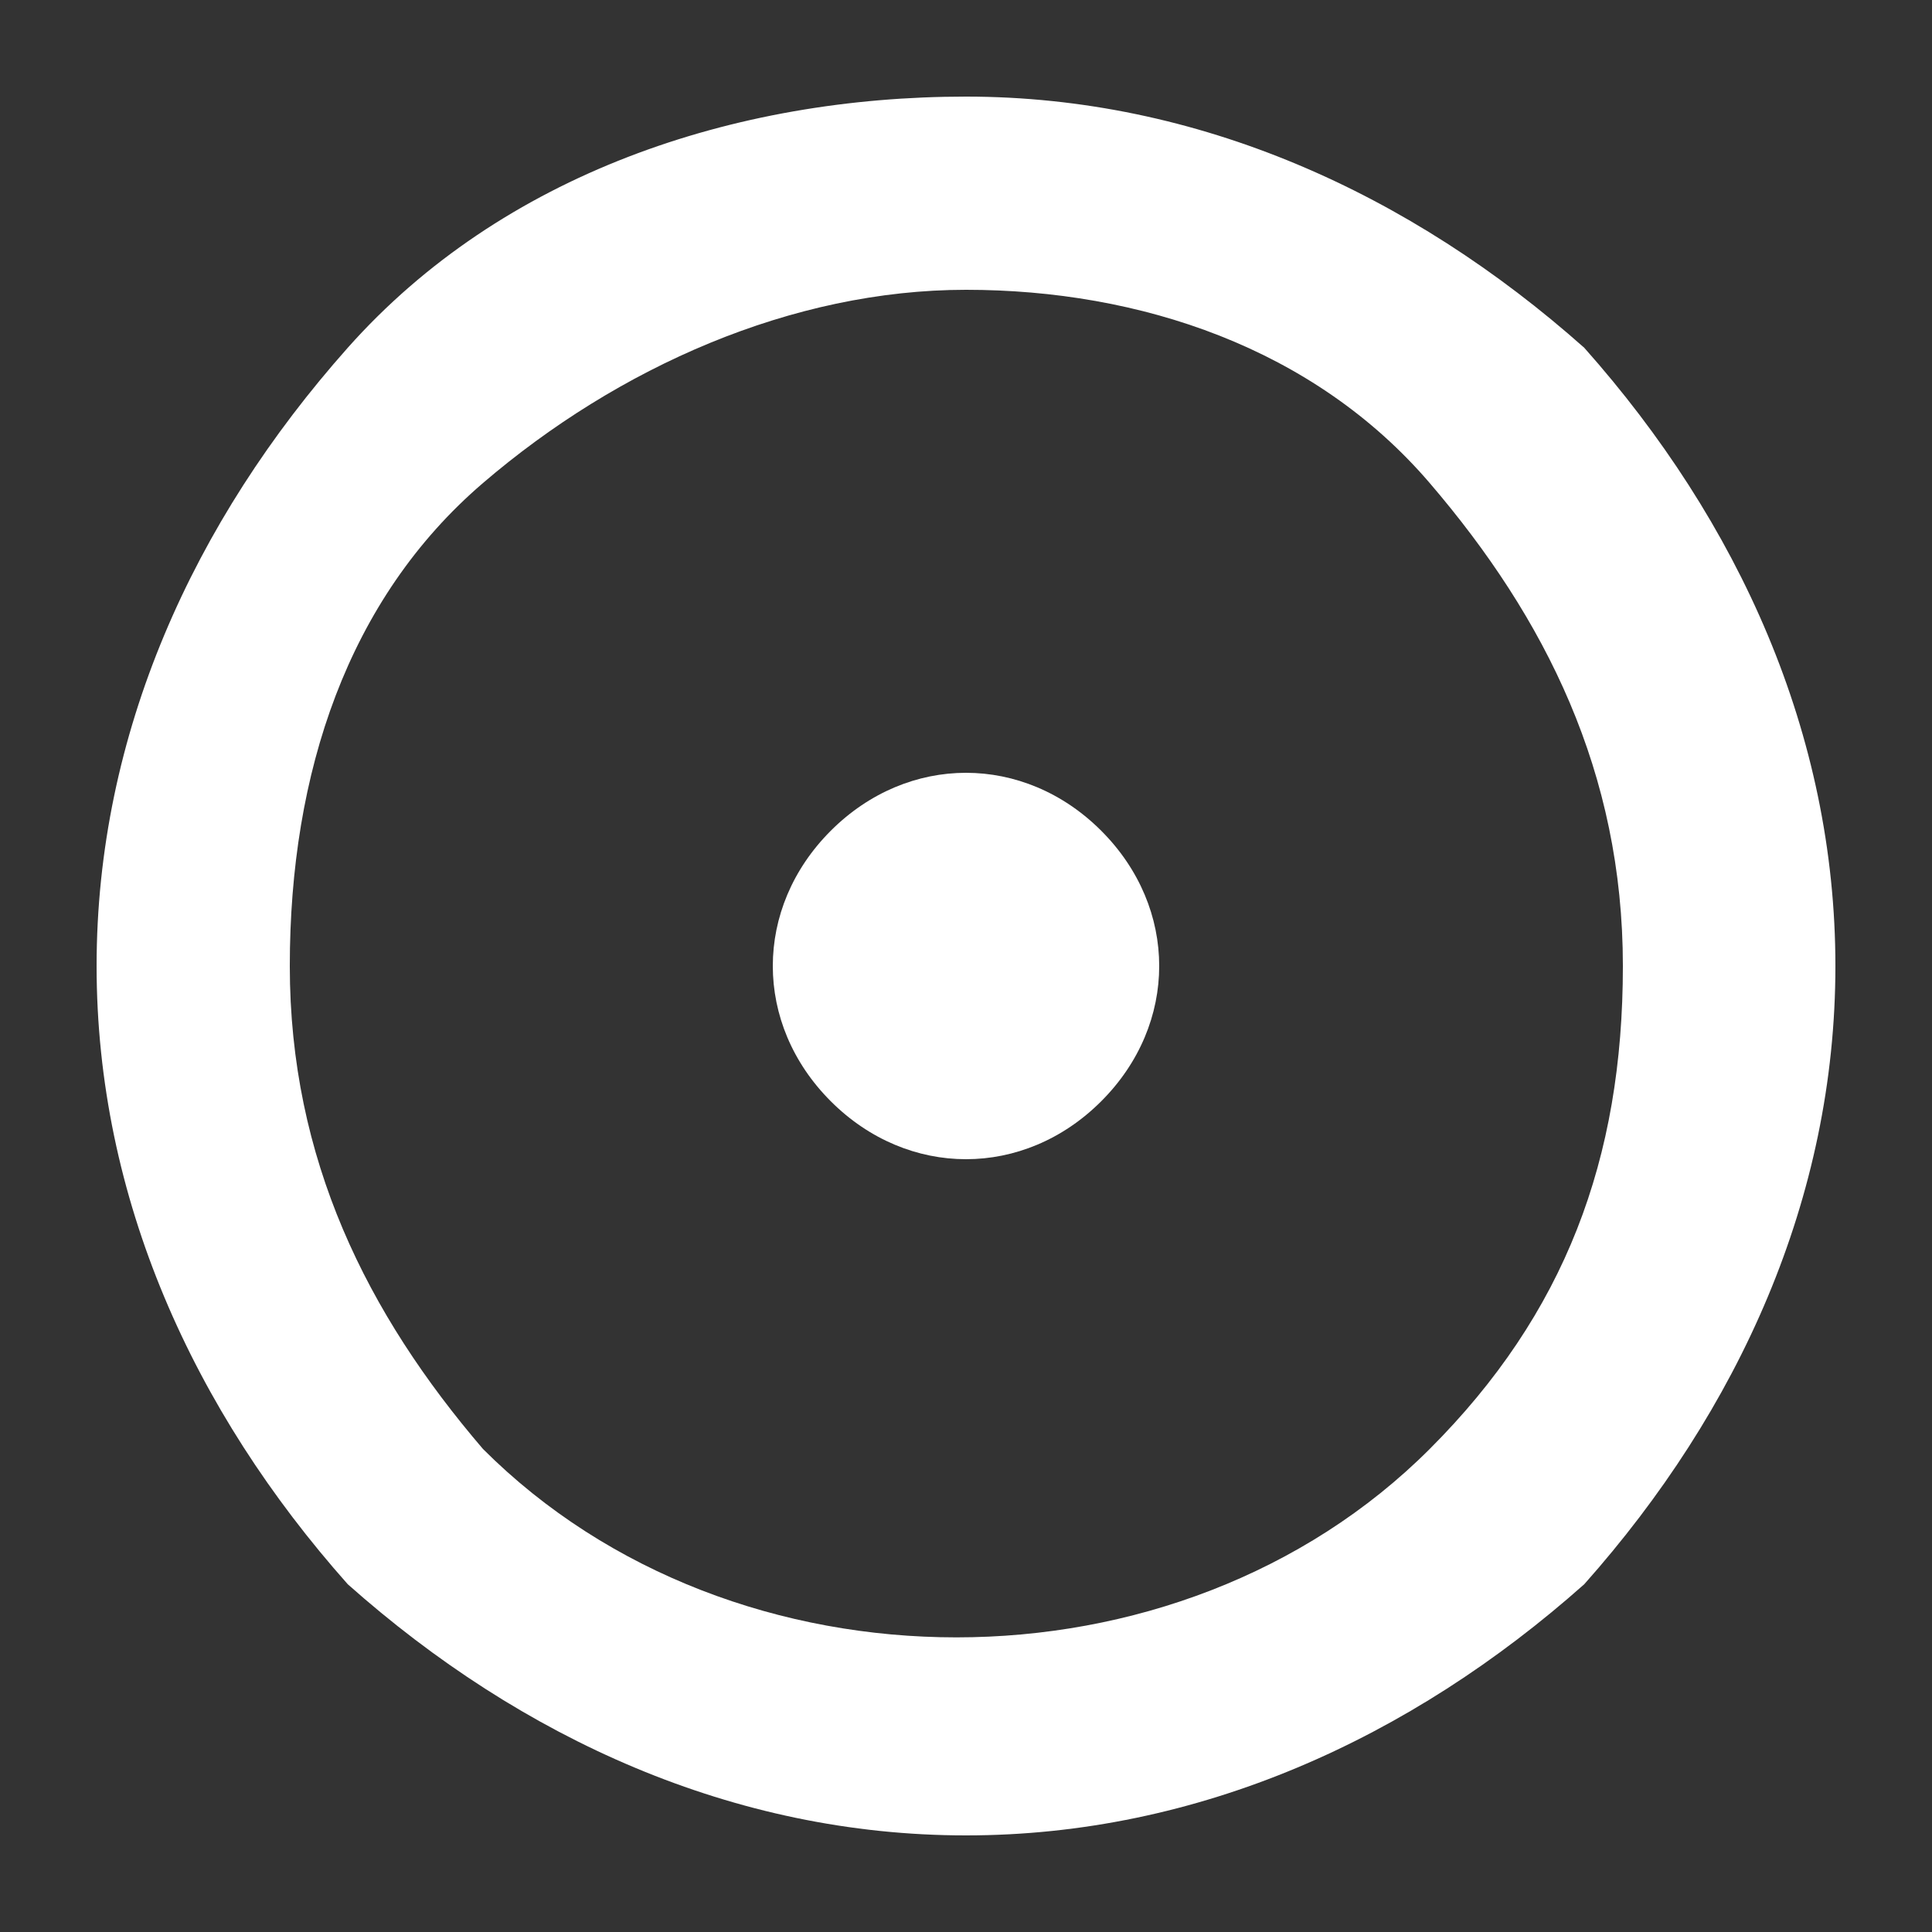 <?xml version="1.0" encoding="utf-8"?>
<!-- Generator: Adobe Illustrator 21.1.0, SVG Export Plug-In . SVG Version: 6.00 Build 0)  -->
<svg version="1.1" id="Layer_1" xmlns="http://www.w3.org/2000/svg" xmlns:xlink="http://www.w3.org/1999/xlink" x="0px" y="0px"
	 viewBox="0 0 10 10" style="enable-background:new 0 0 10 10;" xml:space="preserve">
<rect x="0" y="0" width="10" height="10" fill="#333333" stroke="none"/>
<style type="text/css">
	.st0{fill:#FFFFFF;}
</style>
<title>Map Pointer</title>
<desc>Created with Sketch.</desc>
<g id="V12">
	<g id="About" transform="translate(-226, -2394)">
		<g id="Locations" transform="translate(0, 1958)">
			<g id="MAP" transform="translate(0, 132)">
				<g id="Santa-Clara" transform="translate(144, 287)">
					
						<g id="Map-Pointer" transform="translate(87, 22) rotate(-270) translate(-87, -22) translate(83, 18)">
						<path class="st0" d="M8.5,4c0,1.2-0.5,2.3-1.3,3.2C6.3,8,5.2,8.5,4,8.5S1.7,8,0.8,7.2s-1.3-2-1.3-3.2c0-1.2,0.5-2.3,1.3-3.2
							C1.7,0,2.8-0.5,4-0.5S6.3,0,7.2,0.8l0,0l0,0l0,0C8,1.7,8.5,2.8,8.5,4z M0.5,4c0,0.9,0.4,1.8,1,2.5s1.5,1,2.5,1s1.8-0.4,2.5-1
							c1.3-1.3,1.3-3.6,0-4.9l0,0c-0.7-0.7-1.5-1-2.5-1s-1.8,0.4-2.5,1S0.5,3.1,0.5,4z"/>
						<path id="Stroke-1_1_" class="st0" d="M4.7,3.3c0.4,0.4,0.4,1,0,1.4c-0.4,0.4-1,0.4-1.4,0c-0.4-0.4-0.4-1,0-1.4
							C3.7,2.9,4.3,2.9,4.7,3.3z"/>
					</g>
				</g>
			</g>
		</g>
	</g>
</g>
</svg>
